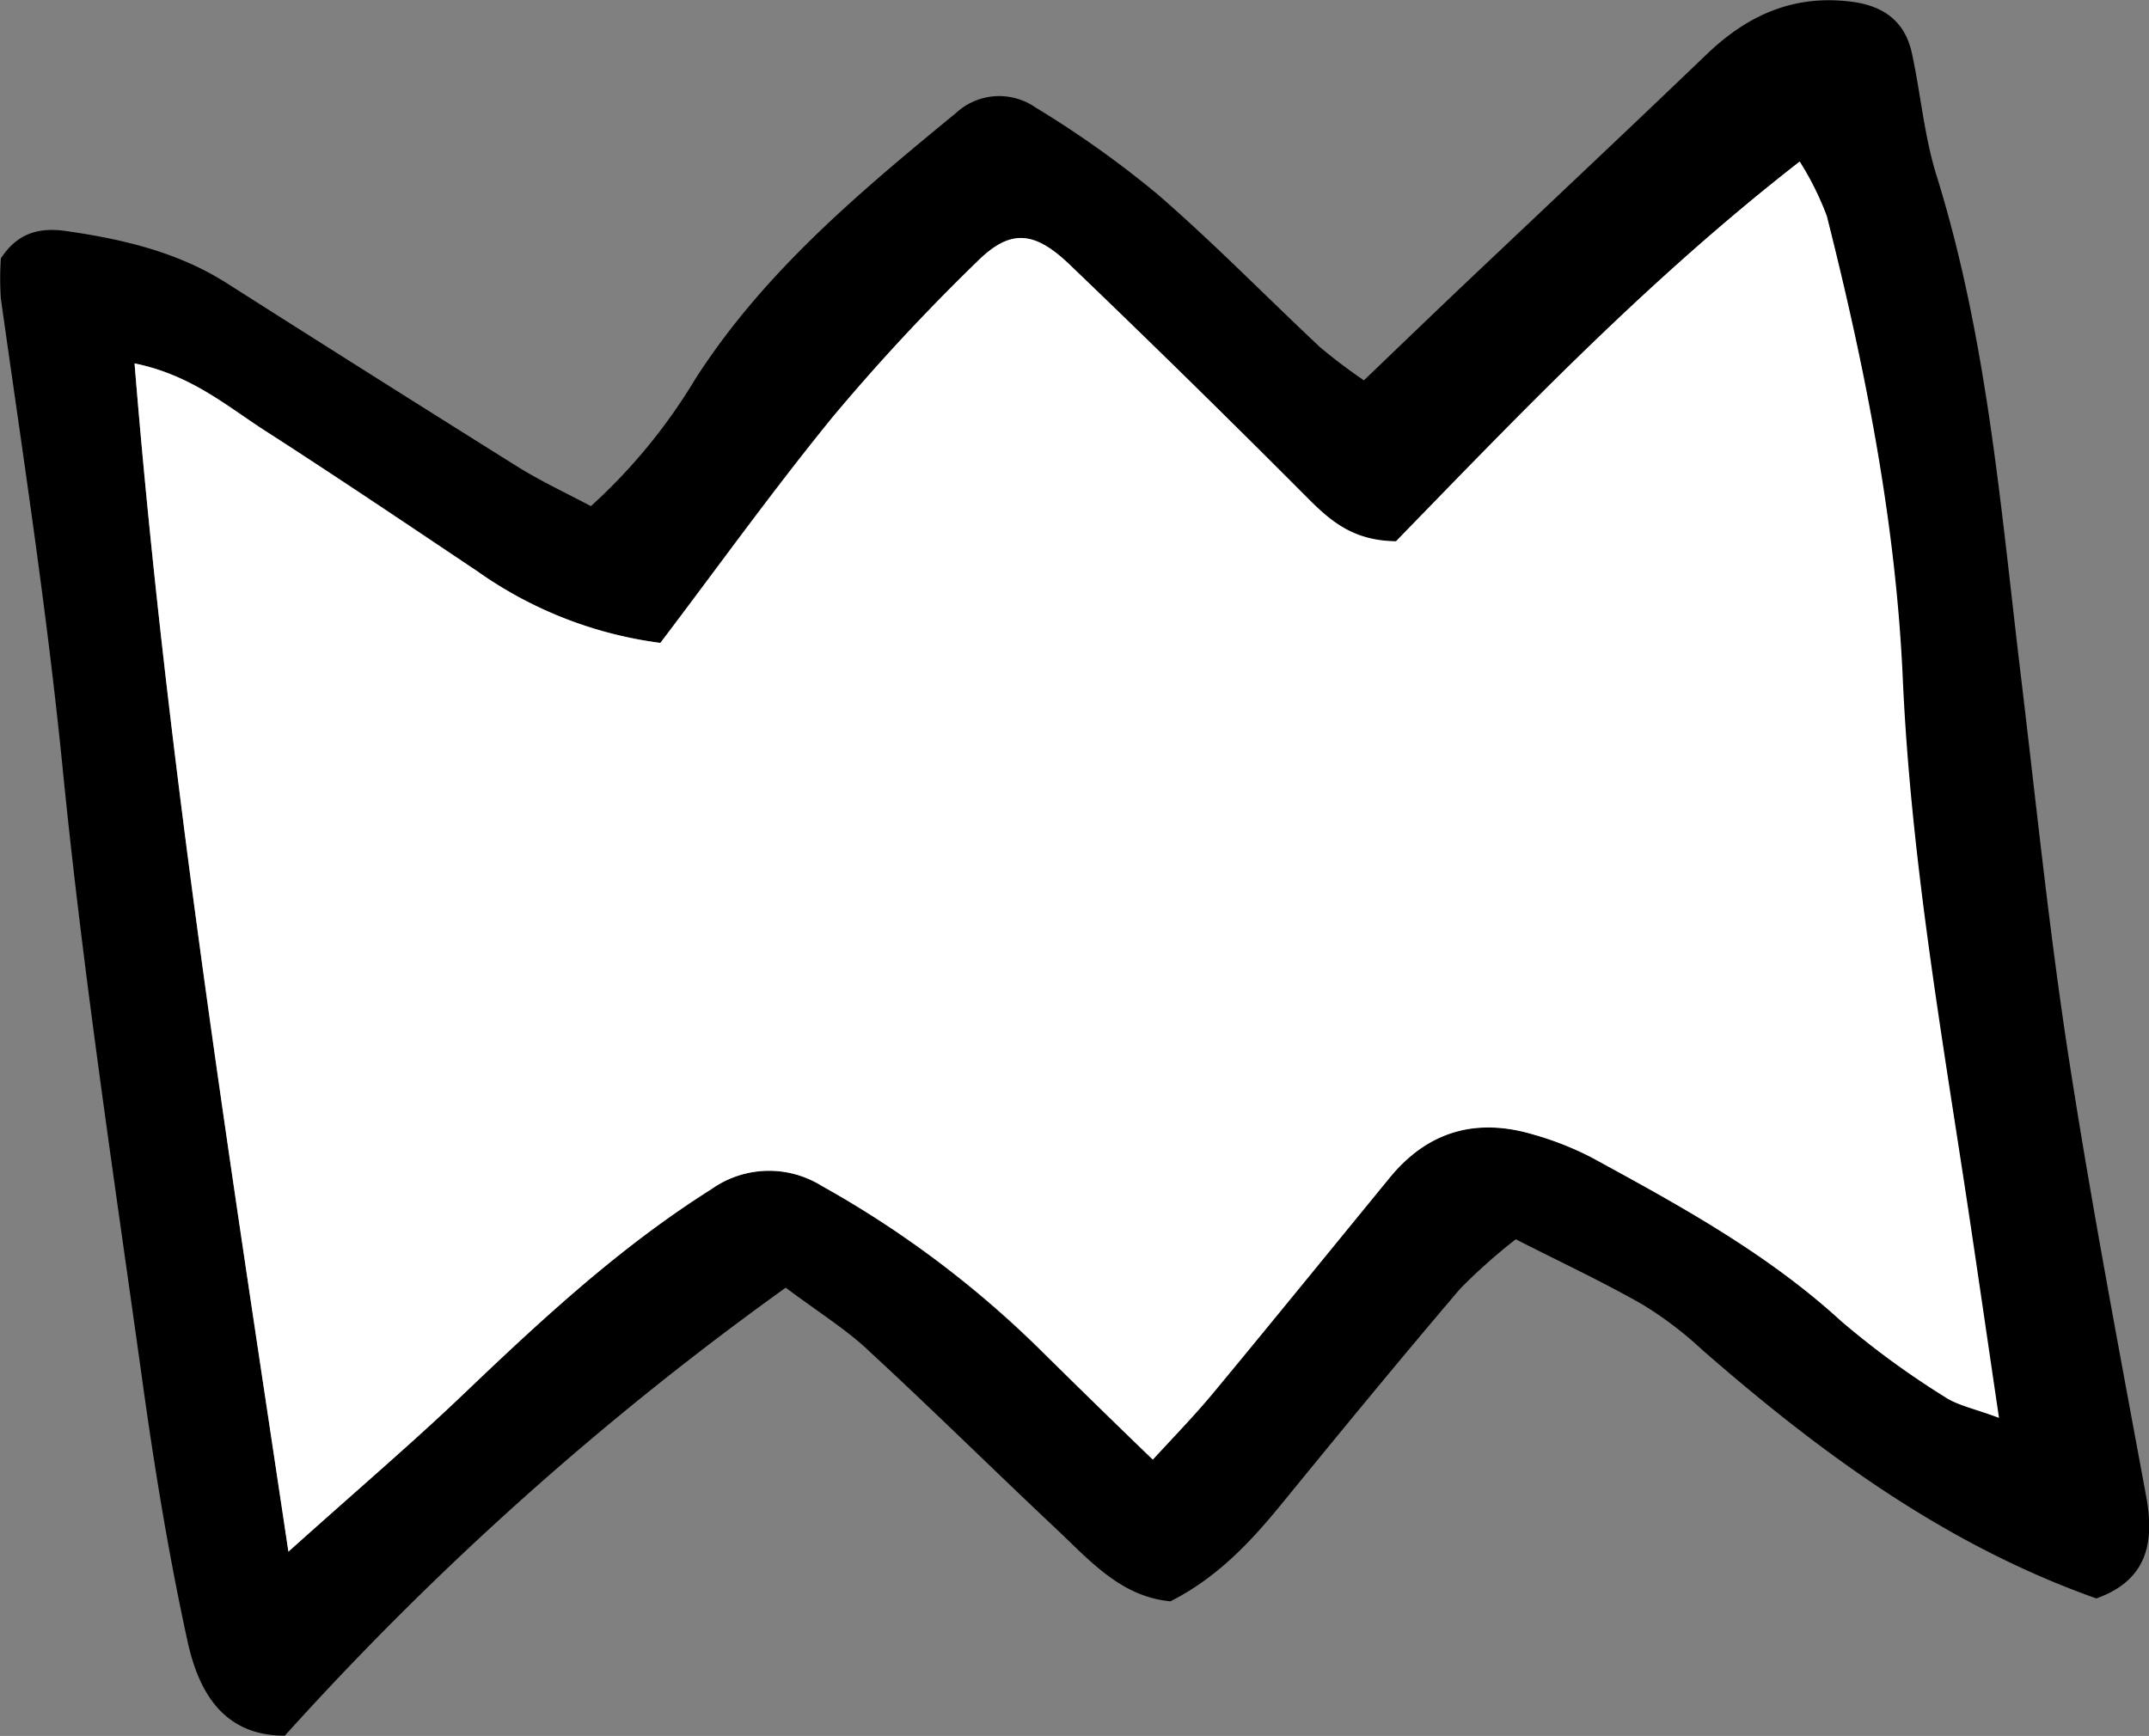 <svg xmlns="http://www.w3.org/2000/svg" viewBox="0 0 172.64 139.49"><rect x="0" y="0" width="172.64" height="139.49" fill="#808080" stroke="none"/><defs><style>.cls-1{fill:#fff;}</style></defs><g id="Layer_2" data-name="Layer 2"><g id="Layer_1-2" data-name="Layer 1"><path d="M63.12,103.47a251.1,251.1,0,0,0-40.24,36c-5,0-6.94-3.61-7.81-7.57-1.53-7-2.68-14.06-3.66-21.14C9.12,94.34,6.63,77.92,5,61.41,3.74,48.86,1.82,36.44.07,24a23.45,23.45,0,0,1,0-3.24c1.35-2.06,3.09-2.51,5.28-2.19,4.57.66,9,1.7,12.94,4.23q11.6,7.38,23.24,14.67c1.88,1.18,3.91,2.12,5.94,3.2a45.16,45.16,0,0,0,8.39-10.22c5.49-8.57,13.18-15,20.94-21.37a5.11,5.11,0,0,1,6.38-.45,81.66,81.66,0,0,1,9.74,6.92c4.54,3.92,8.74,8.24,13.13,12.35a43.5,43.5,0,0,0,3.52,2.66c2.69-2.58,5.14-4.94,7.6-7.28,6.65-6.3,13.32-12.57,19.93-18.91,3.29-3.16,7-4.83,11.66-4.23,2.57.33,4.27,1.58,4.83,4.12.73,3.36,1,6.83,2.06,10.09,4,13,5.07,26.38,6.67,39.73,1.23,10.22,2.27,20.47,3.83,30.64,1.83,11.88,4.08,23.68,6.26,35.5.72,3.85,0,6.79-4,8.22-12.1-4.29-22.18-11.69-31.69-20a29.67,29.67,0,0,0-4.77-3.62c-3.21-1.83-6.57-3.4-10.18-5.24a44.74,44.74,0,0,0-4.49,4c-4.82,5.66-9.54,11.41-14.25,17.18-2.54,3.12-5.23,6-9,7.91-4-.37-6.51-3.31-9.19-5.83-5-4.7-9.88-9.53-14.93-14.19C68.12,106.92,65.92,105.56,63.12,103.47ZM23.17,124.68c5.74-5.15,10.06-8.83,14.16-12.75,6.22-5.94,12.5-11.76,19.81-16.37A8,8,0,0,1,66,95.28a81.77,81.77,0,0,1,17.76,13.39c2.83,2.78,5.68,5.55,8.81,8.6,1.86-2,3.45-3.66,4.89-5.4,4.74-5.72,9.42-11.49,14.14-17.25,3.06-3.74,7-4.83,11.53-3.47A24.89,24.89,0,0,1,127.87,93c7,3.82,14.06,7.64,20,13.12a68.36,68.36,0,0,0,8.31,6.08c1,.69,2.37.94,4.36,1.69-1-6.5-1.77-12.12-2.62-17.74-2.1-13.84-4.48-27.62-5.11-41.67-.56-12.58-3-24.95-6.1-37.16A24,24,0,0,0,144.57,13c-12.23,9.55-22.48,20.24-32.43,30.51-3.53,0-5.35-1.71-7.23-3.6q-9.36-9.45-19-18.64c-2.84-2.72-4.77-2.86-7.4-.25A164.76,164.76,0,0,0,66.86,33.55C62,39.48,57.55,45.73,53.05,51.66a32.73,32.73,0,0,1-14.68-5.74C32.67,42.1,27,38.28,21.2,34.55c-3.06-2-5.9-4.43-10.39-5.35C13.39,61,18.26,91.88,23.17,124.68Z"/><path class="cls-1" d="M23.17,124.68C18.26,91.88,13.39,61,10.81,29.2c4.49.92,7.33,3.37,10.39,5.35C27,38.28,32.67,42.1,38.37,45.92a32.73,32.73,0,0,0,14.68,5.74c4.5-5.93,9-12.18,13.81-18.11A164.76,164.76,0,0,1,78.52,21c2.63-2.61,4.56-2.47,7.4.25q9.6,9.21,19,18.64c1.88,1.89,3.7,3.56,7.23,3.6,10-10.27,20.2-21,32.43-30.51a24,24,0,0,1,2.18,4.38c3.08,12.21,5.54,24.58,6.1,37.16.63,14.05,3,27.83,5.11,41.67.85,5.62,1.66,11.24,2.62,17.74-2-.75-3.33-1-4.36-1.69a68.36,68.36,0,0,1-8.31-6.08c-6-5.48-13-9.3-20-13.12a24.89,24.89,0,0,0-4.74-1.88c-4.58-1.36-8.47-.27-11.53,3.47-4.72,5.76-9.4,11.53-14.14,17.25-1.44,1.74-3,3.35-4.89,5.4-3.13-3-6-5.82-8.81-8.6A81.77,81.77,0,0,0,66,95.28a8,8,0,0,0-8.86.28c-7.31,4.61-13.59,10.43-19.81,16.37C33.23,115.85,28.91,119.53,23.17,124.68Z"/></g></g></svg>